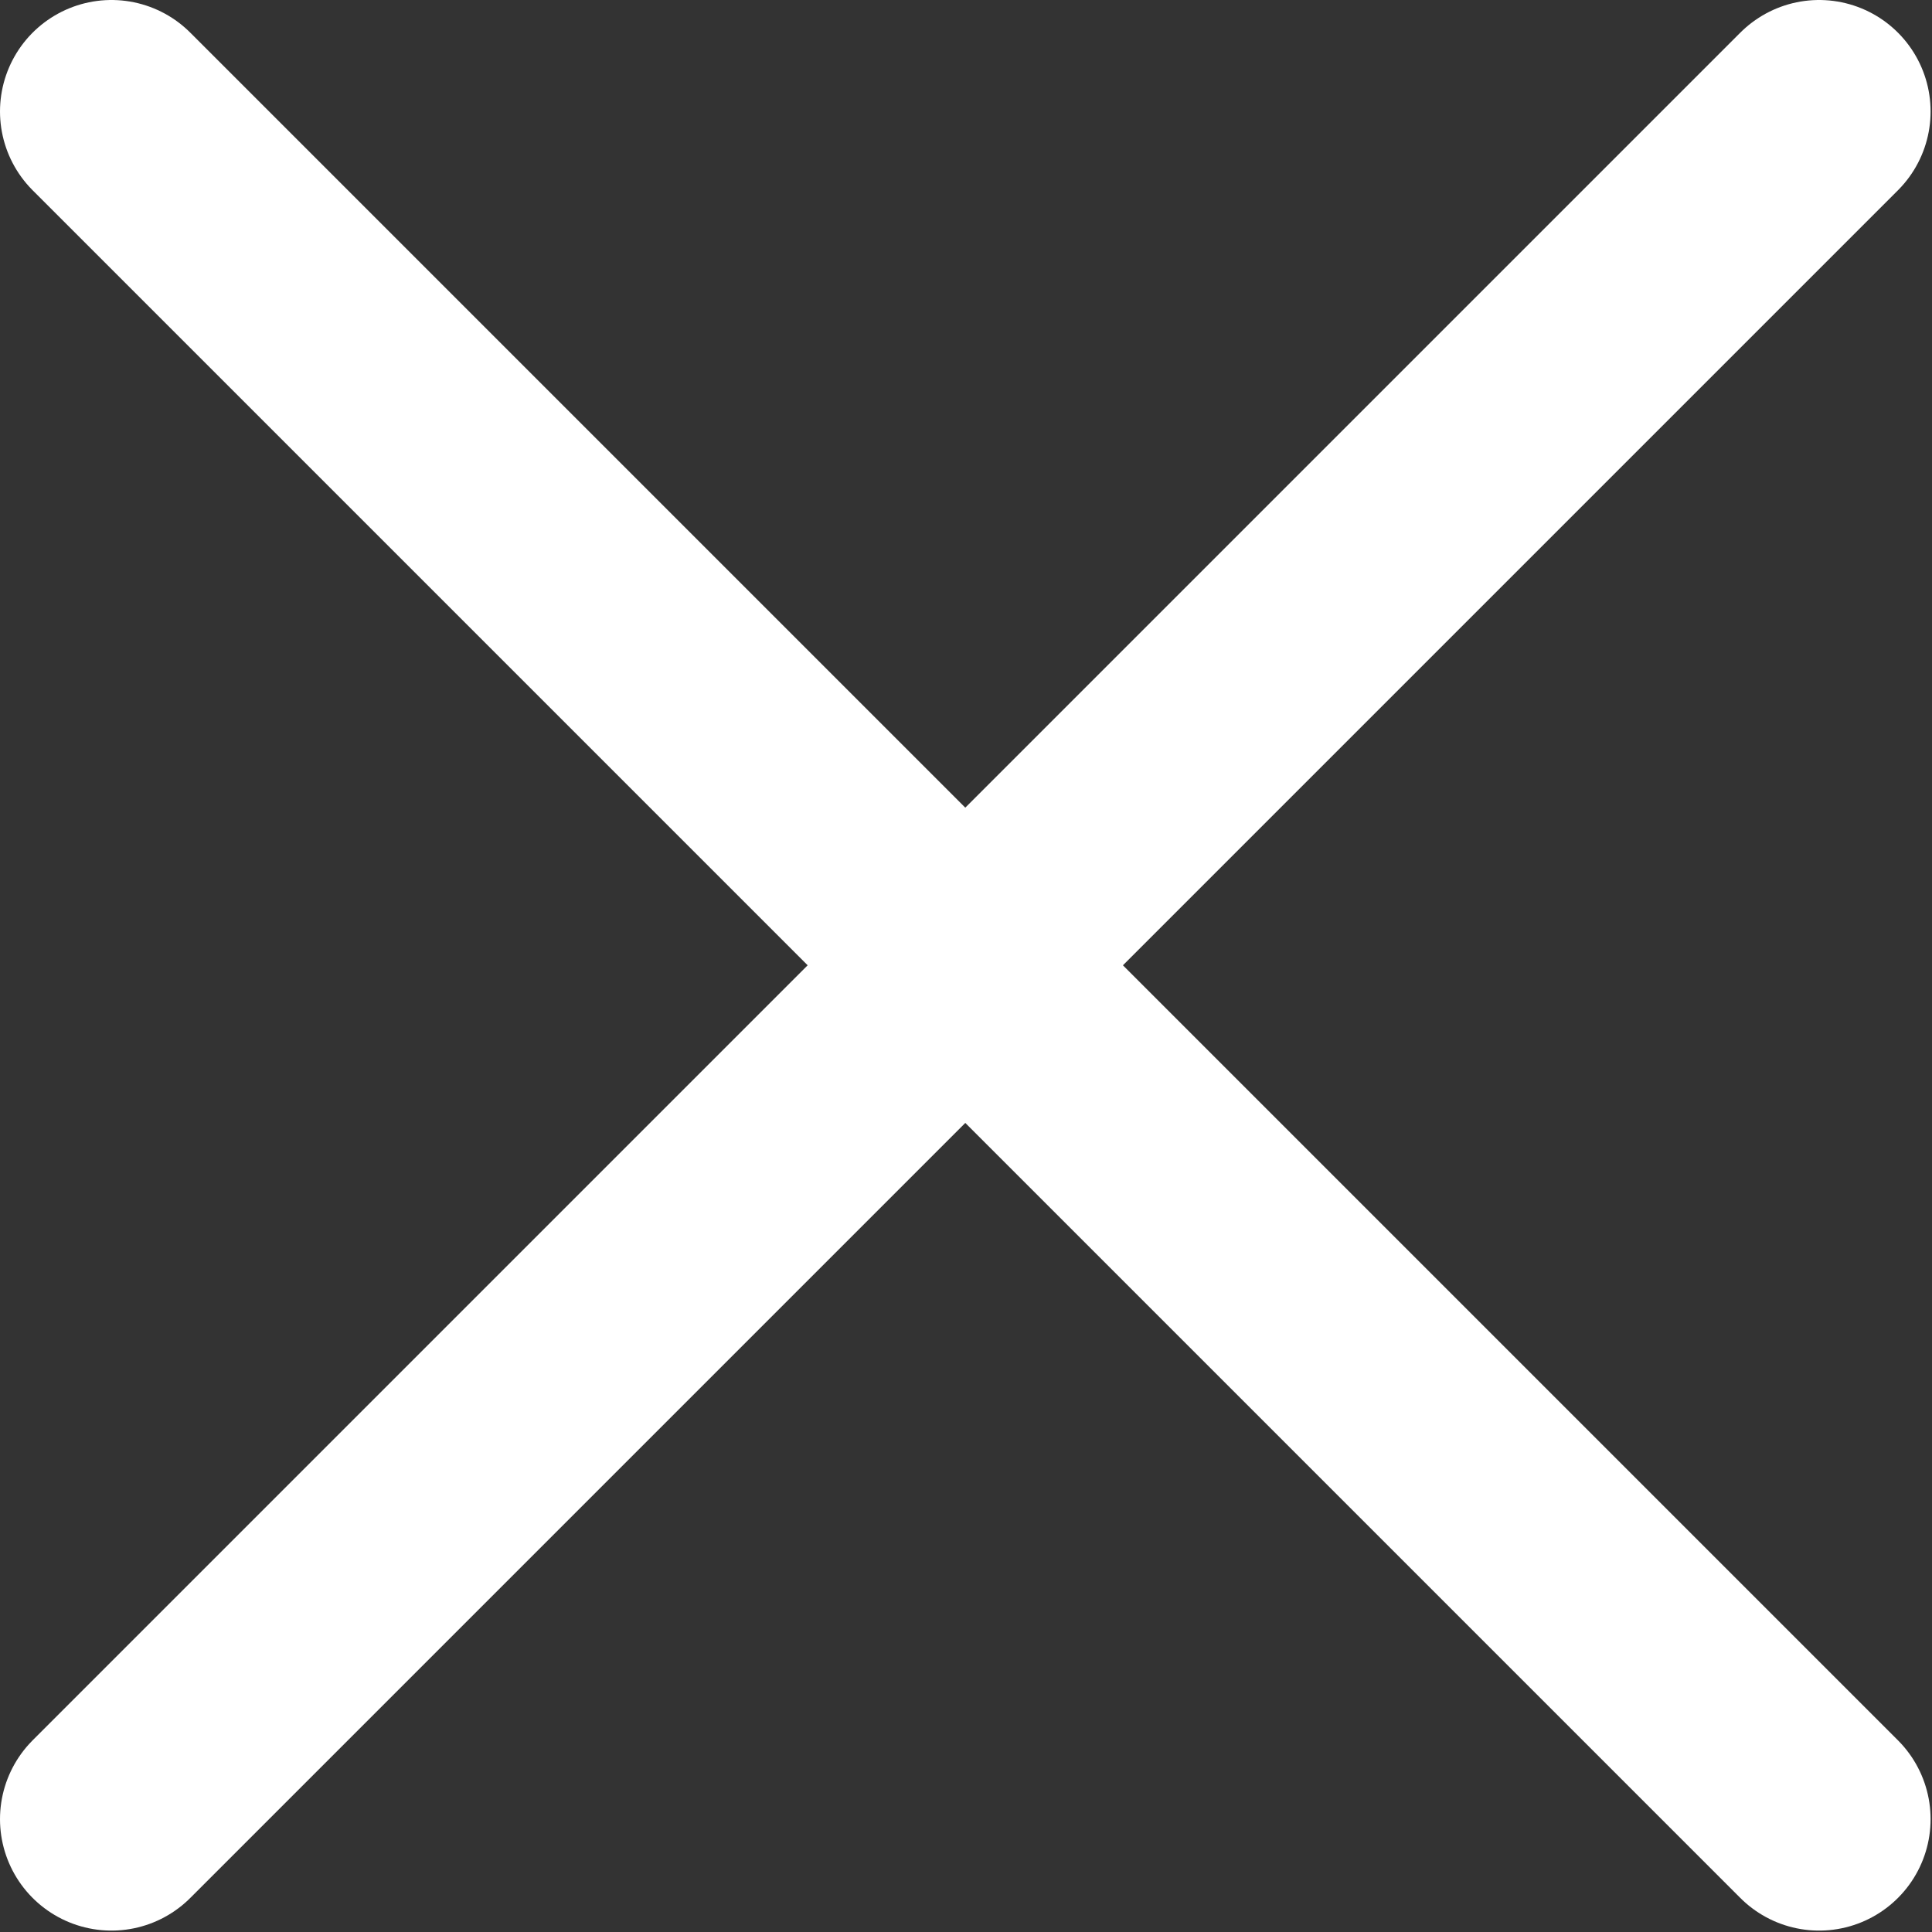 <svg width="52" height="52" viewBox="0 0 52 52" fill="none" xmlns="http://www.w3.org/2000/svg">
<rect x="0" y="0" width="52" height="52" fill="#333333" stroke="none"/>
<path d="M3 3L48.962 48.962" stroke="white" stroke-width="6" stroke-linecap="round"/>
<path d="M48.962 3L3 48.962" stroke="white" stroke-width="6" stroke-linecap="round"/>
</svg>
